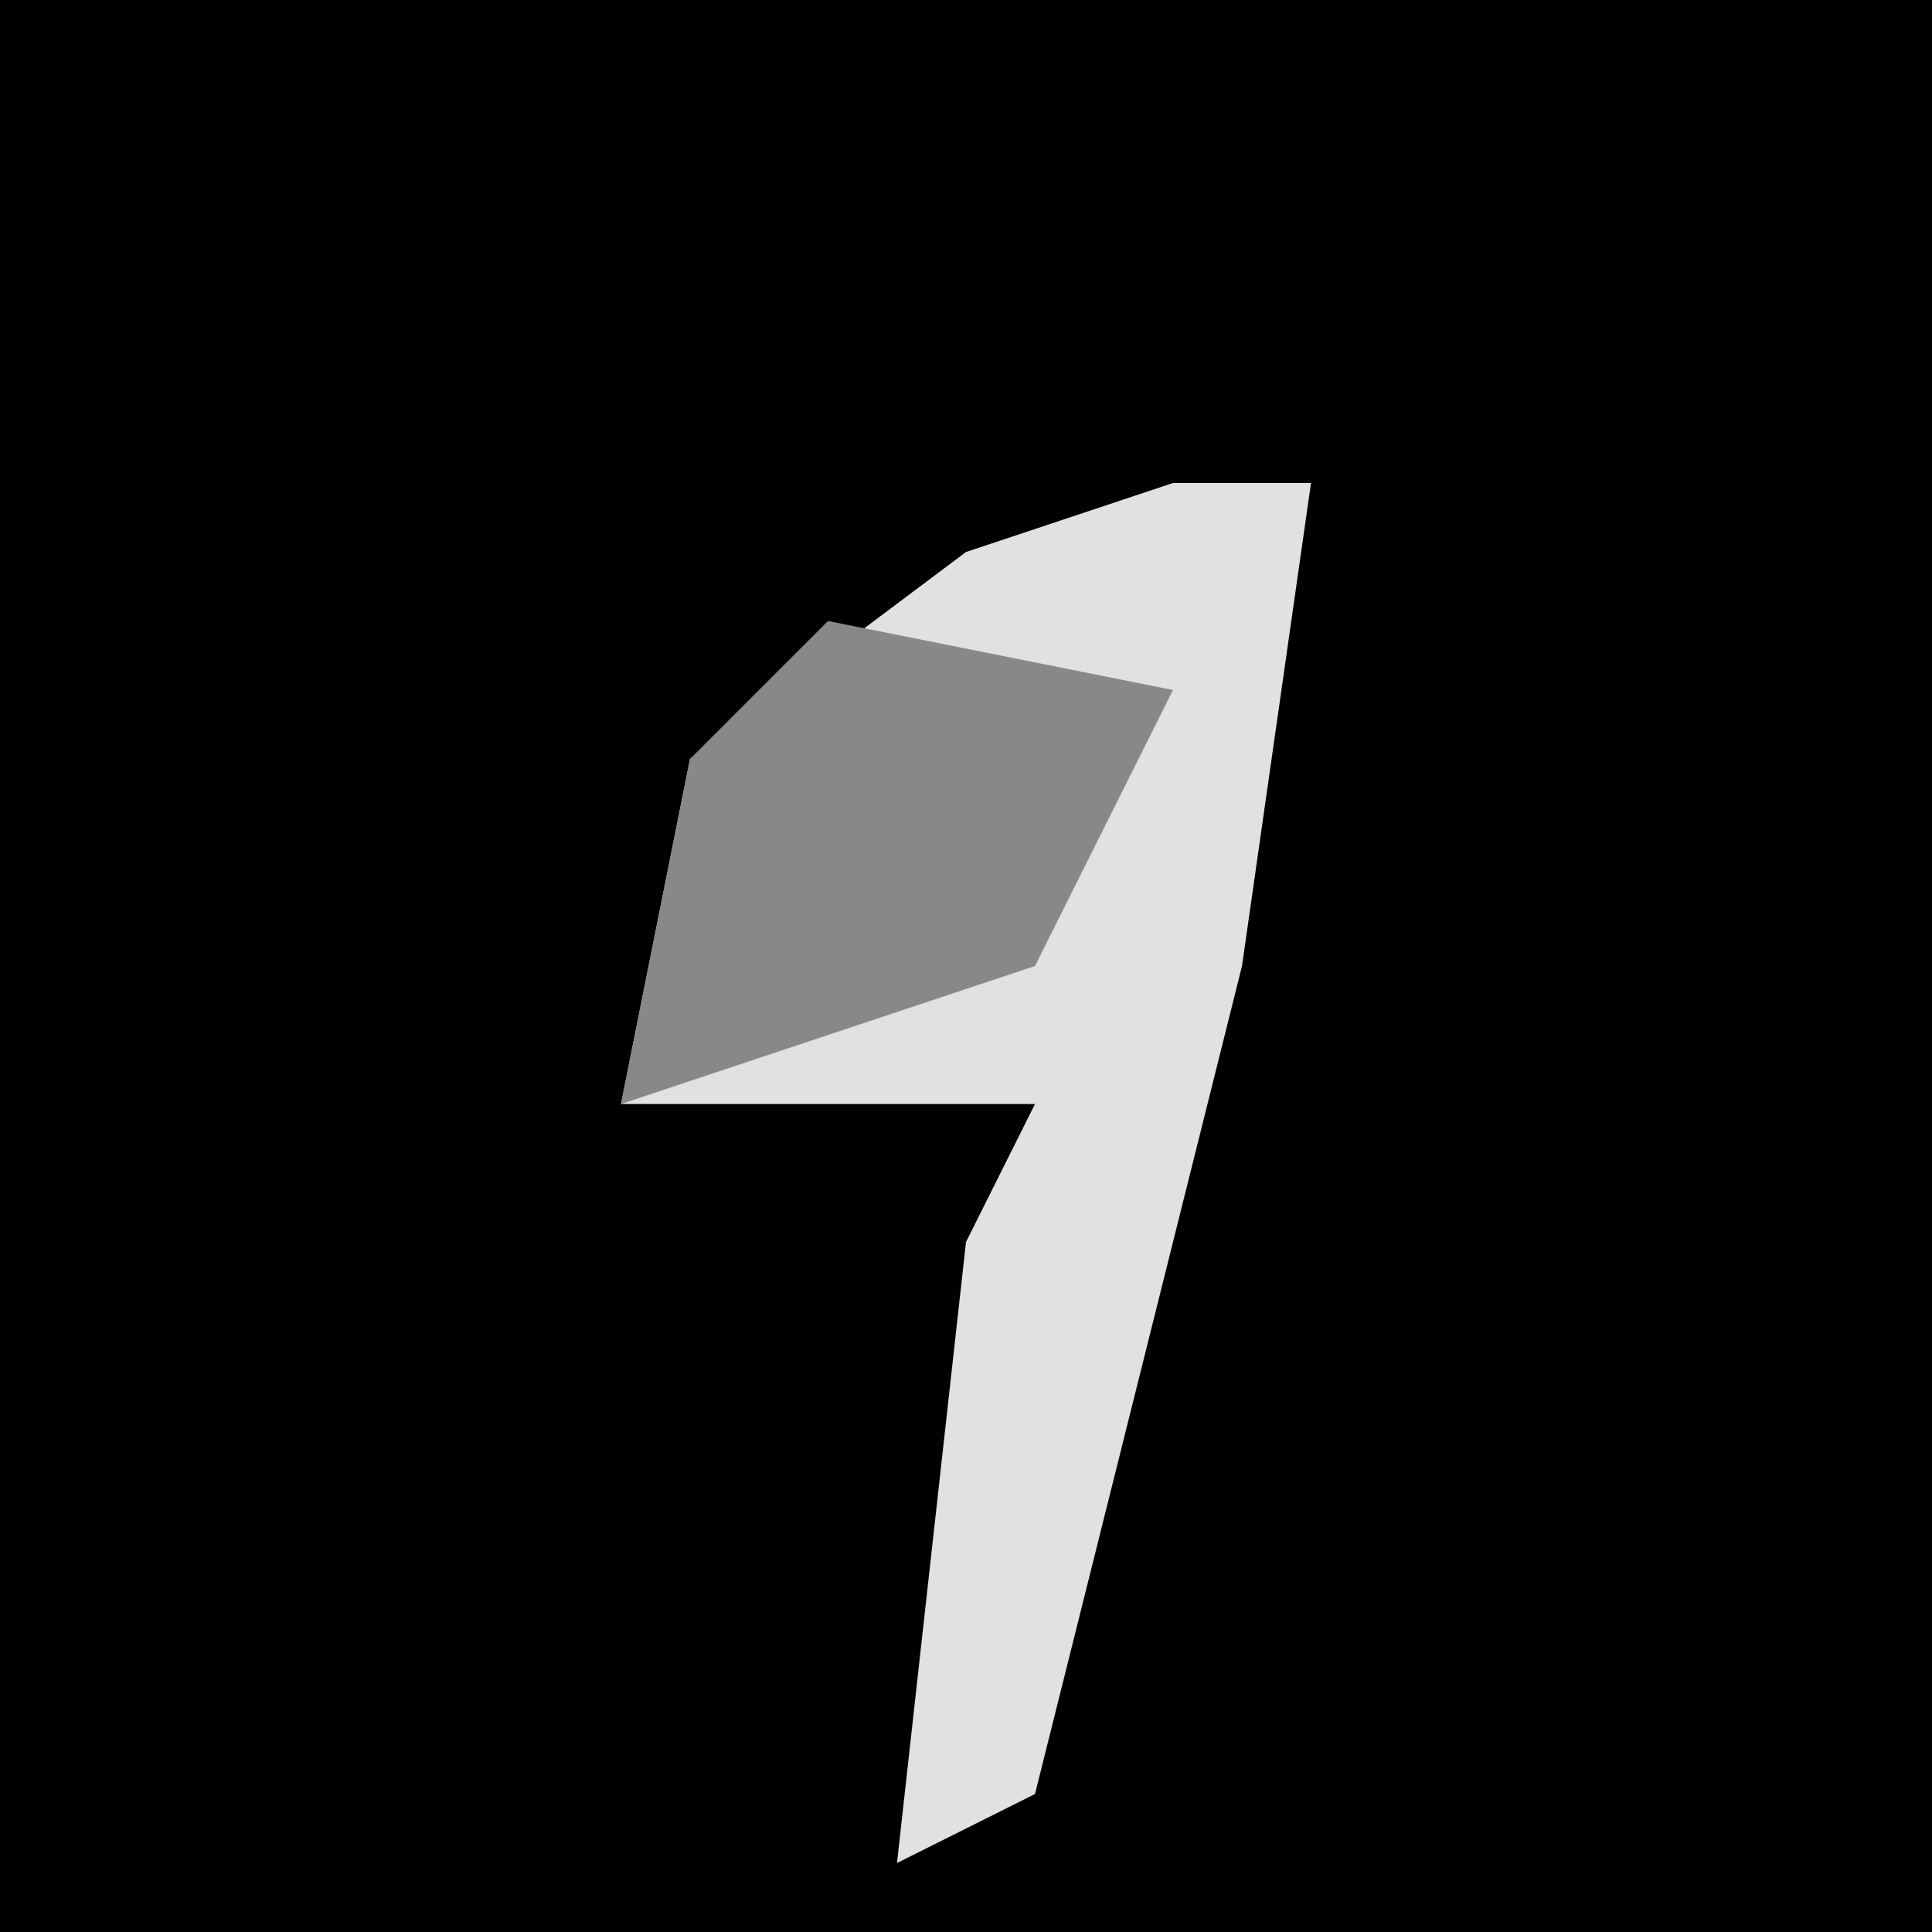 <?xml version="1.0" encoding="UTF-8"?>
<svg version="1.1" xmlns="http://www.w3.org/2000/svg" width="28" height="28">
<path d="M0,0 L28,0 L28,28 L0,28 Z " fill="#010101" transform="translate(0,0)"/>
<path d="M0,0 L2,0 L1,7 L-2,19 L-4,20 L-3,11 L-2,9 L-8,9 L-7,4 L-3,1 Z " fill="#E1E1E1" transform="translate(17,7)"/>
<path d="M0,0 L5,1 L3,5 L-3,7 L-2,2 Z " fill="#888888" transform="translate(12,9)"/>
</svg>
